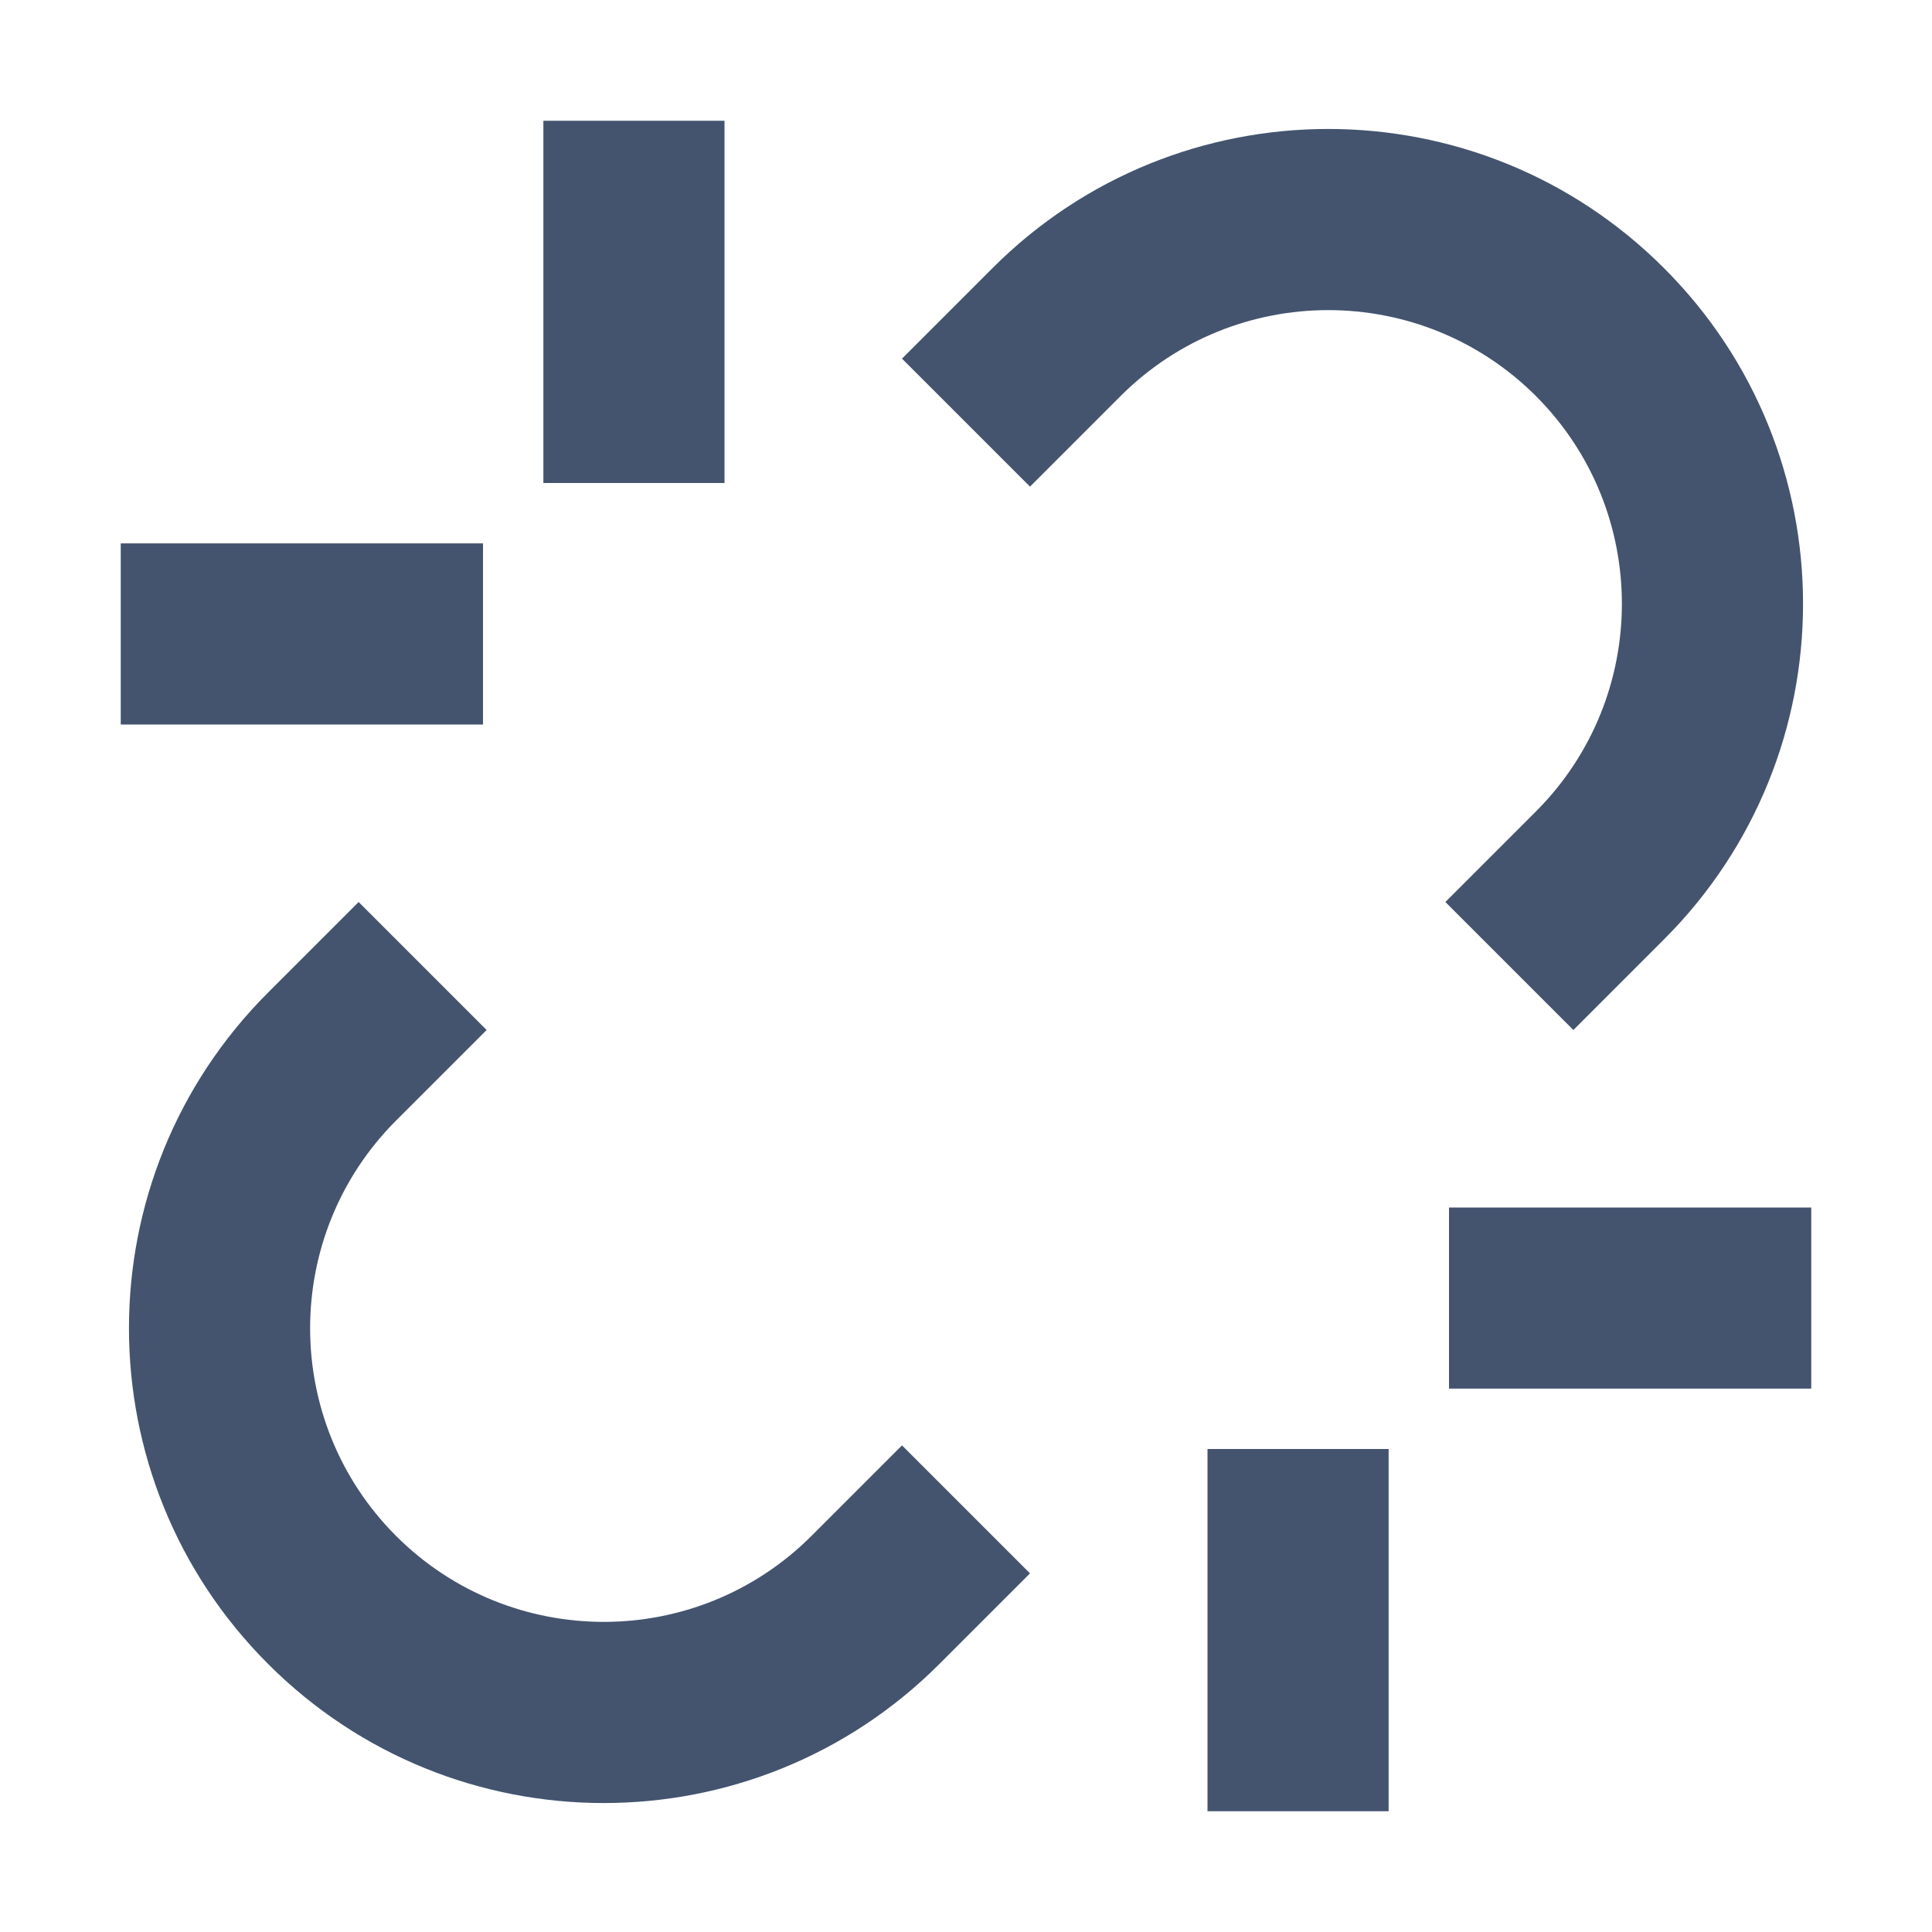 <svg width="16" height="16" viewBox="0 0 16 16" fill="none" xmlns="http://www.w3.org/2000/svg">
<path fill-rule="evenodd" clip-rule="evenodd" d="M6 1V4H4.5V1H6ZM8.22 2.22C9.755 0.684 12.245 0.684 13.78 2.22C15.316 3.755 15.316 6.245 13.78 7.78L13.03 8.53L11.97 7.47L12.72 6.72C13.669 5.77 13.669 4.23 12.72 3.28C11.77 2.331 10.23 2.331 9.28 3.28L8.53 4.03L7.47 2.97L8.22 2.22ZM1 4.5H4V6H1V4.5ZM2.22 8.22L2.97 7.47L4.03 8.53L3.28 9.28C2.331 10.23 2.331 11.77 3.28 12.72C4.23 13.669 5.77 13.669 6.72 12.72L7.47 11.97L8.53 13.03L7.78 13.78C6.245 15.316 3.755 15.316 2.22 13.78C0.684 12.245 0.684 9.755 2.22 8.22ZM15 11.5H12V10H15V11.5ZM10 15V12H11.5V15H10Z" fill="#44546F"/>
</svg>
